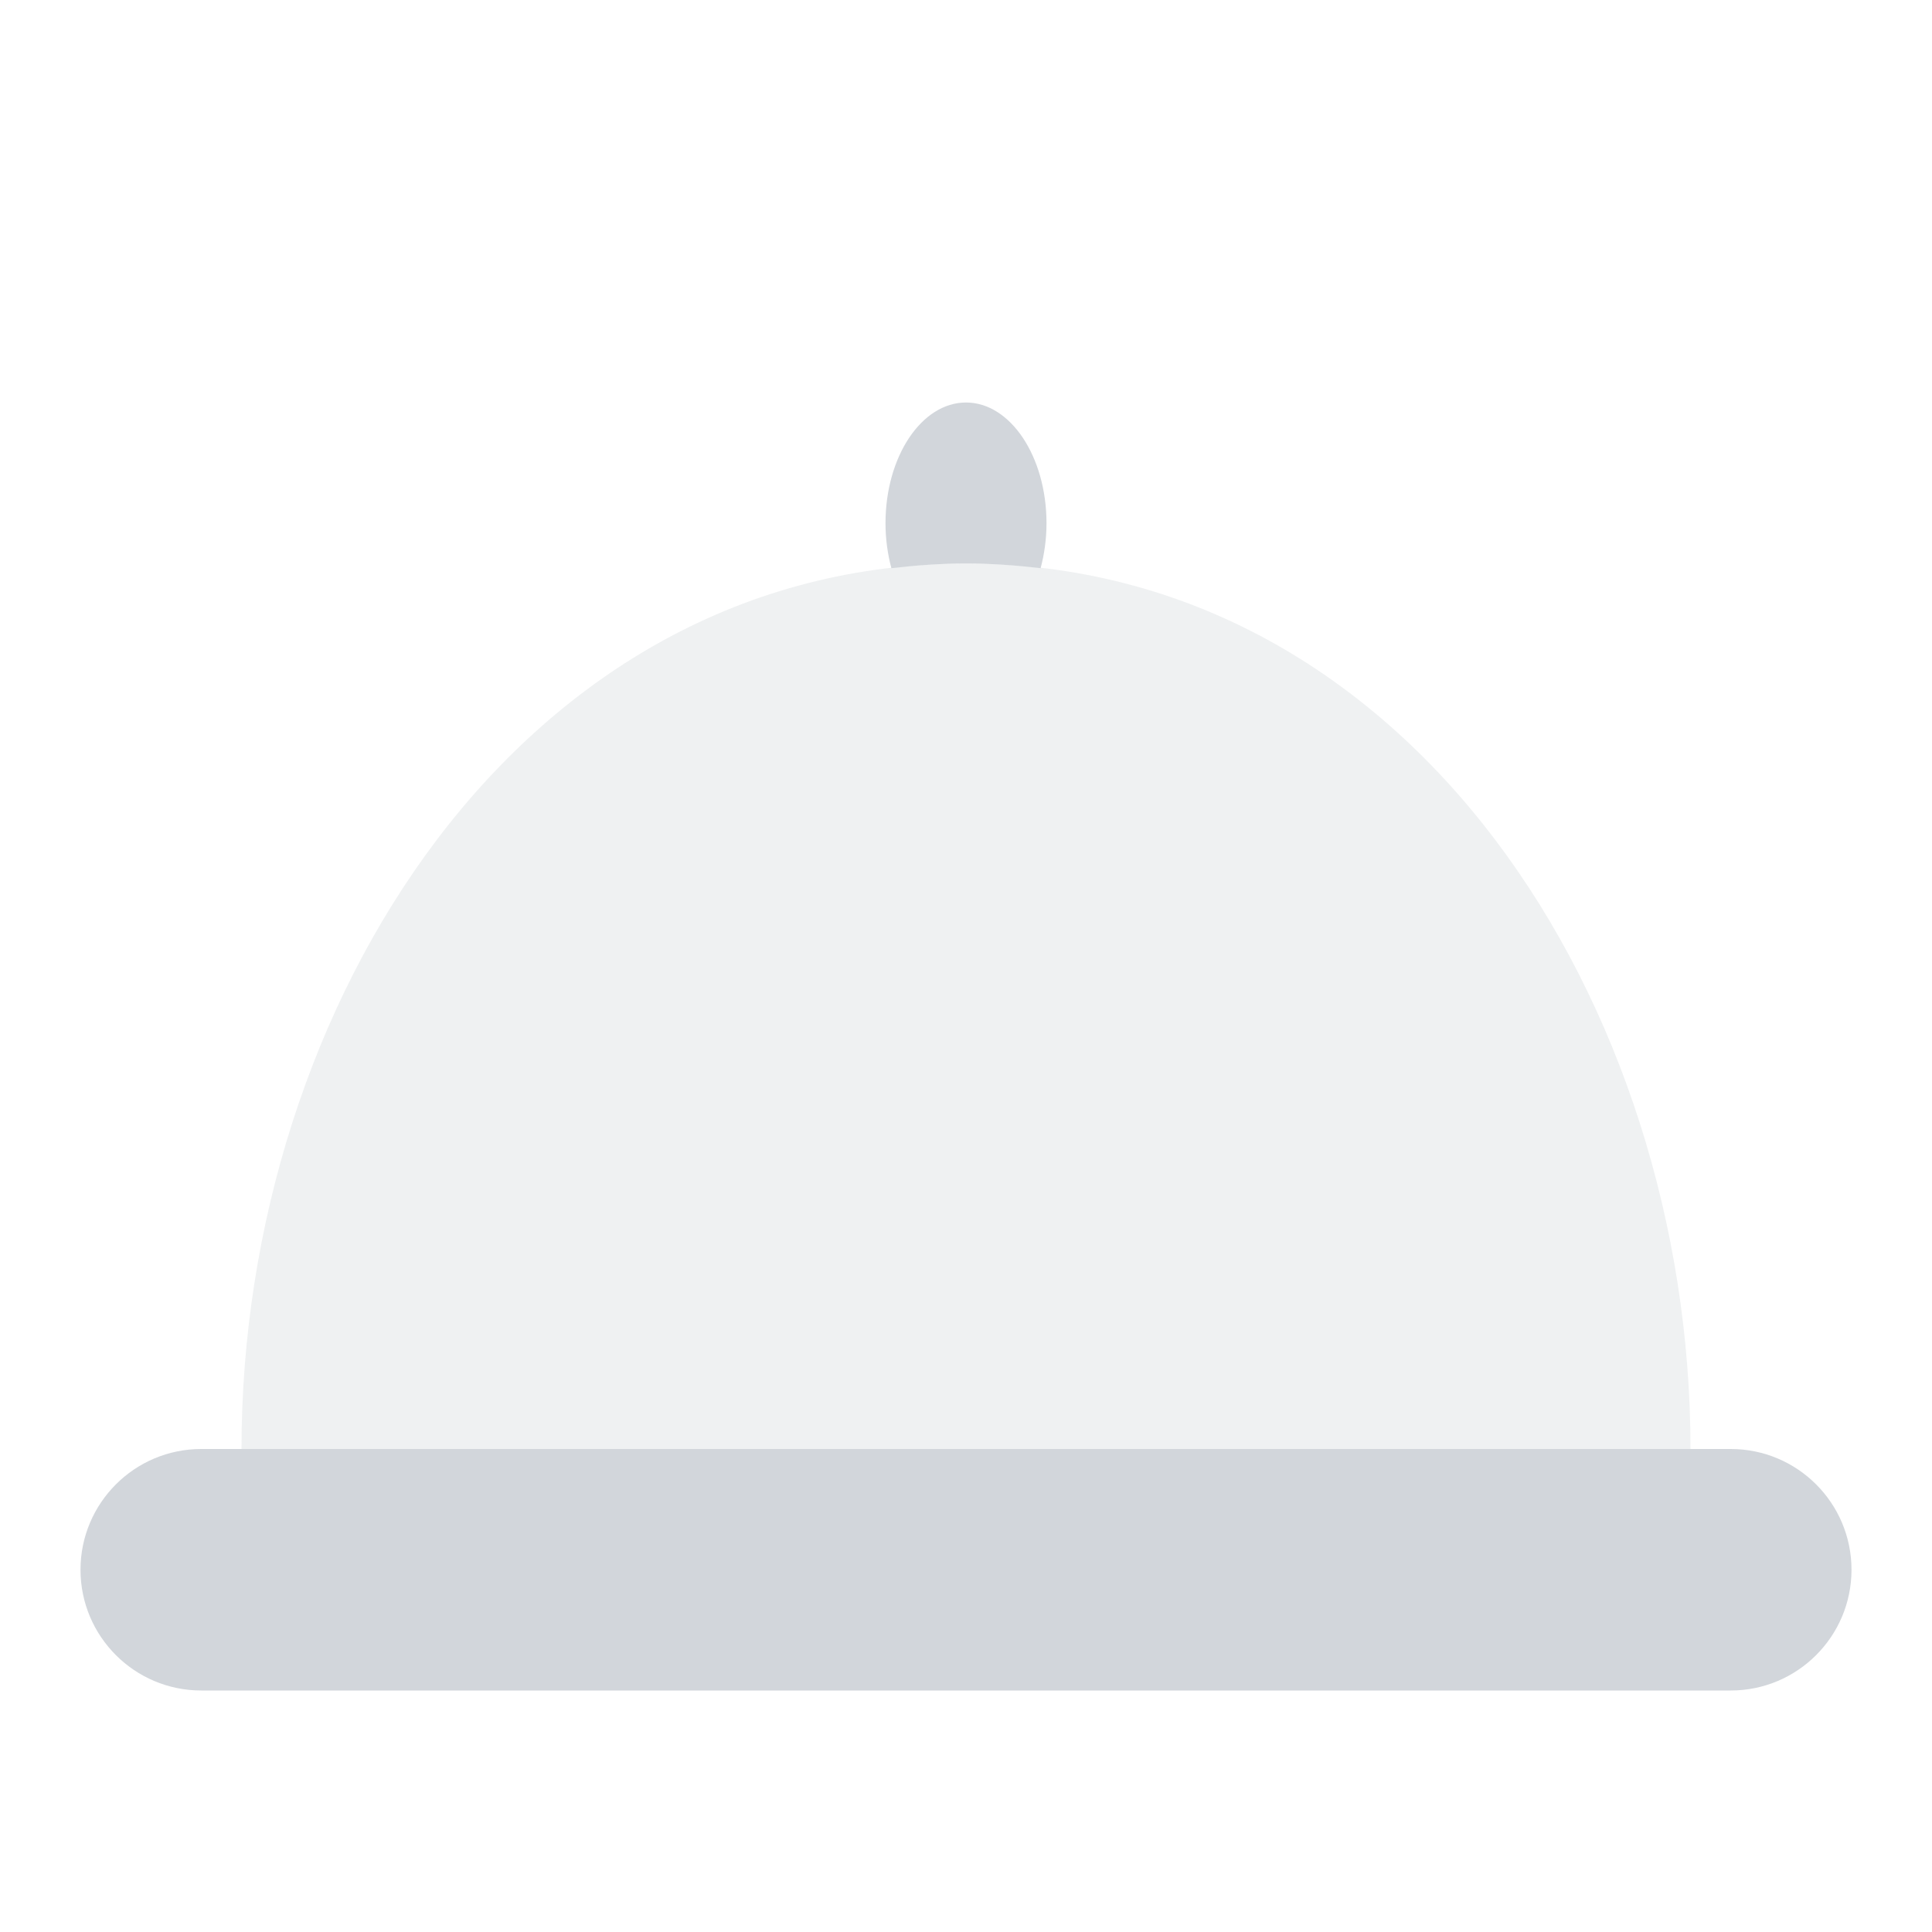 <svg width="24" height="24" viewBox="0 0 24 24" fill="none" xmlns="http://www.w3.org/2000/svg">
<path d="M12 7C12.316 7 12.624 7.023 12.927 7.058C12.973 6.885 13 6.697 13 6.5C13 5.672 12.552 5 12 5C11.448 5 11 5.672 11 6.5C11 6.697 11.027 6.885 11.073 7.058C11.376 7.023 11.684 7 12 7Z" fill="#D2D6DB"/>
<path opacity="0.35" d="M12 7C6.477 7 3 12.477 3 18H20.899H21C21 12.477 17.523 7 12 7Z" fill="#D2D6DB"/>
<path d="M21.5 21H2.5C1.672 21 1 20.328 1 19.5C1 18.672 1.672 18 2.5 18H21.5C22.328 18 23 18.672 23 19.5C23 20.328 22.328 21 21.5 21Z" fill="#D2D6DB"/>
</svg>
